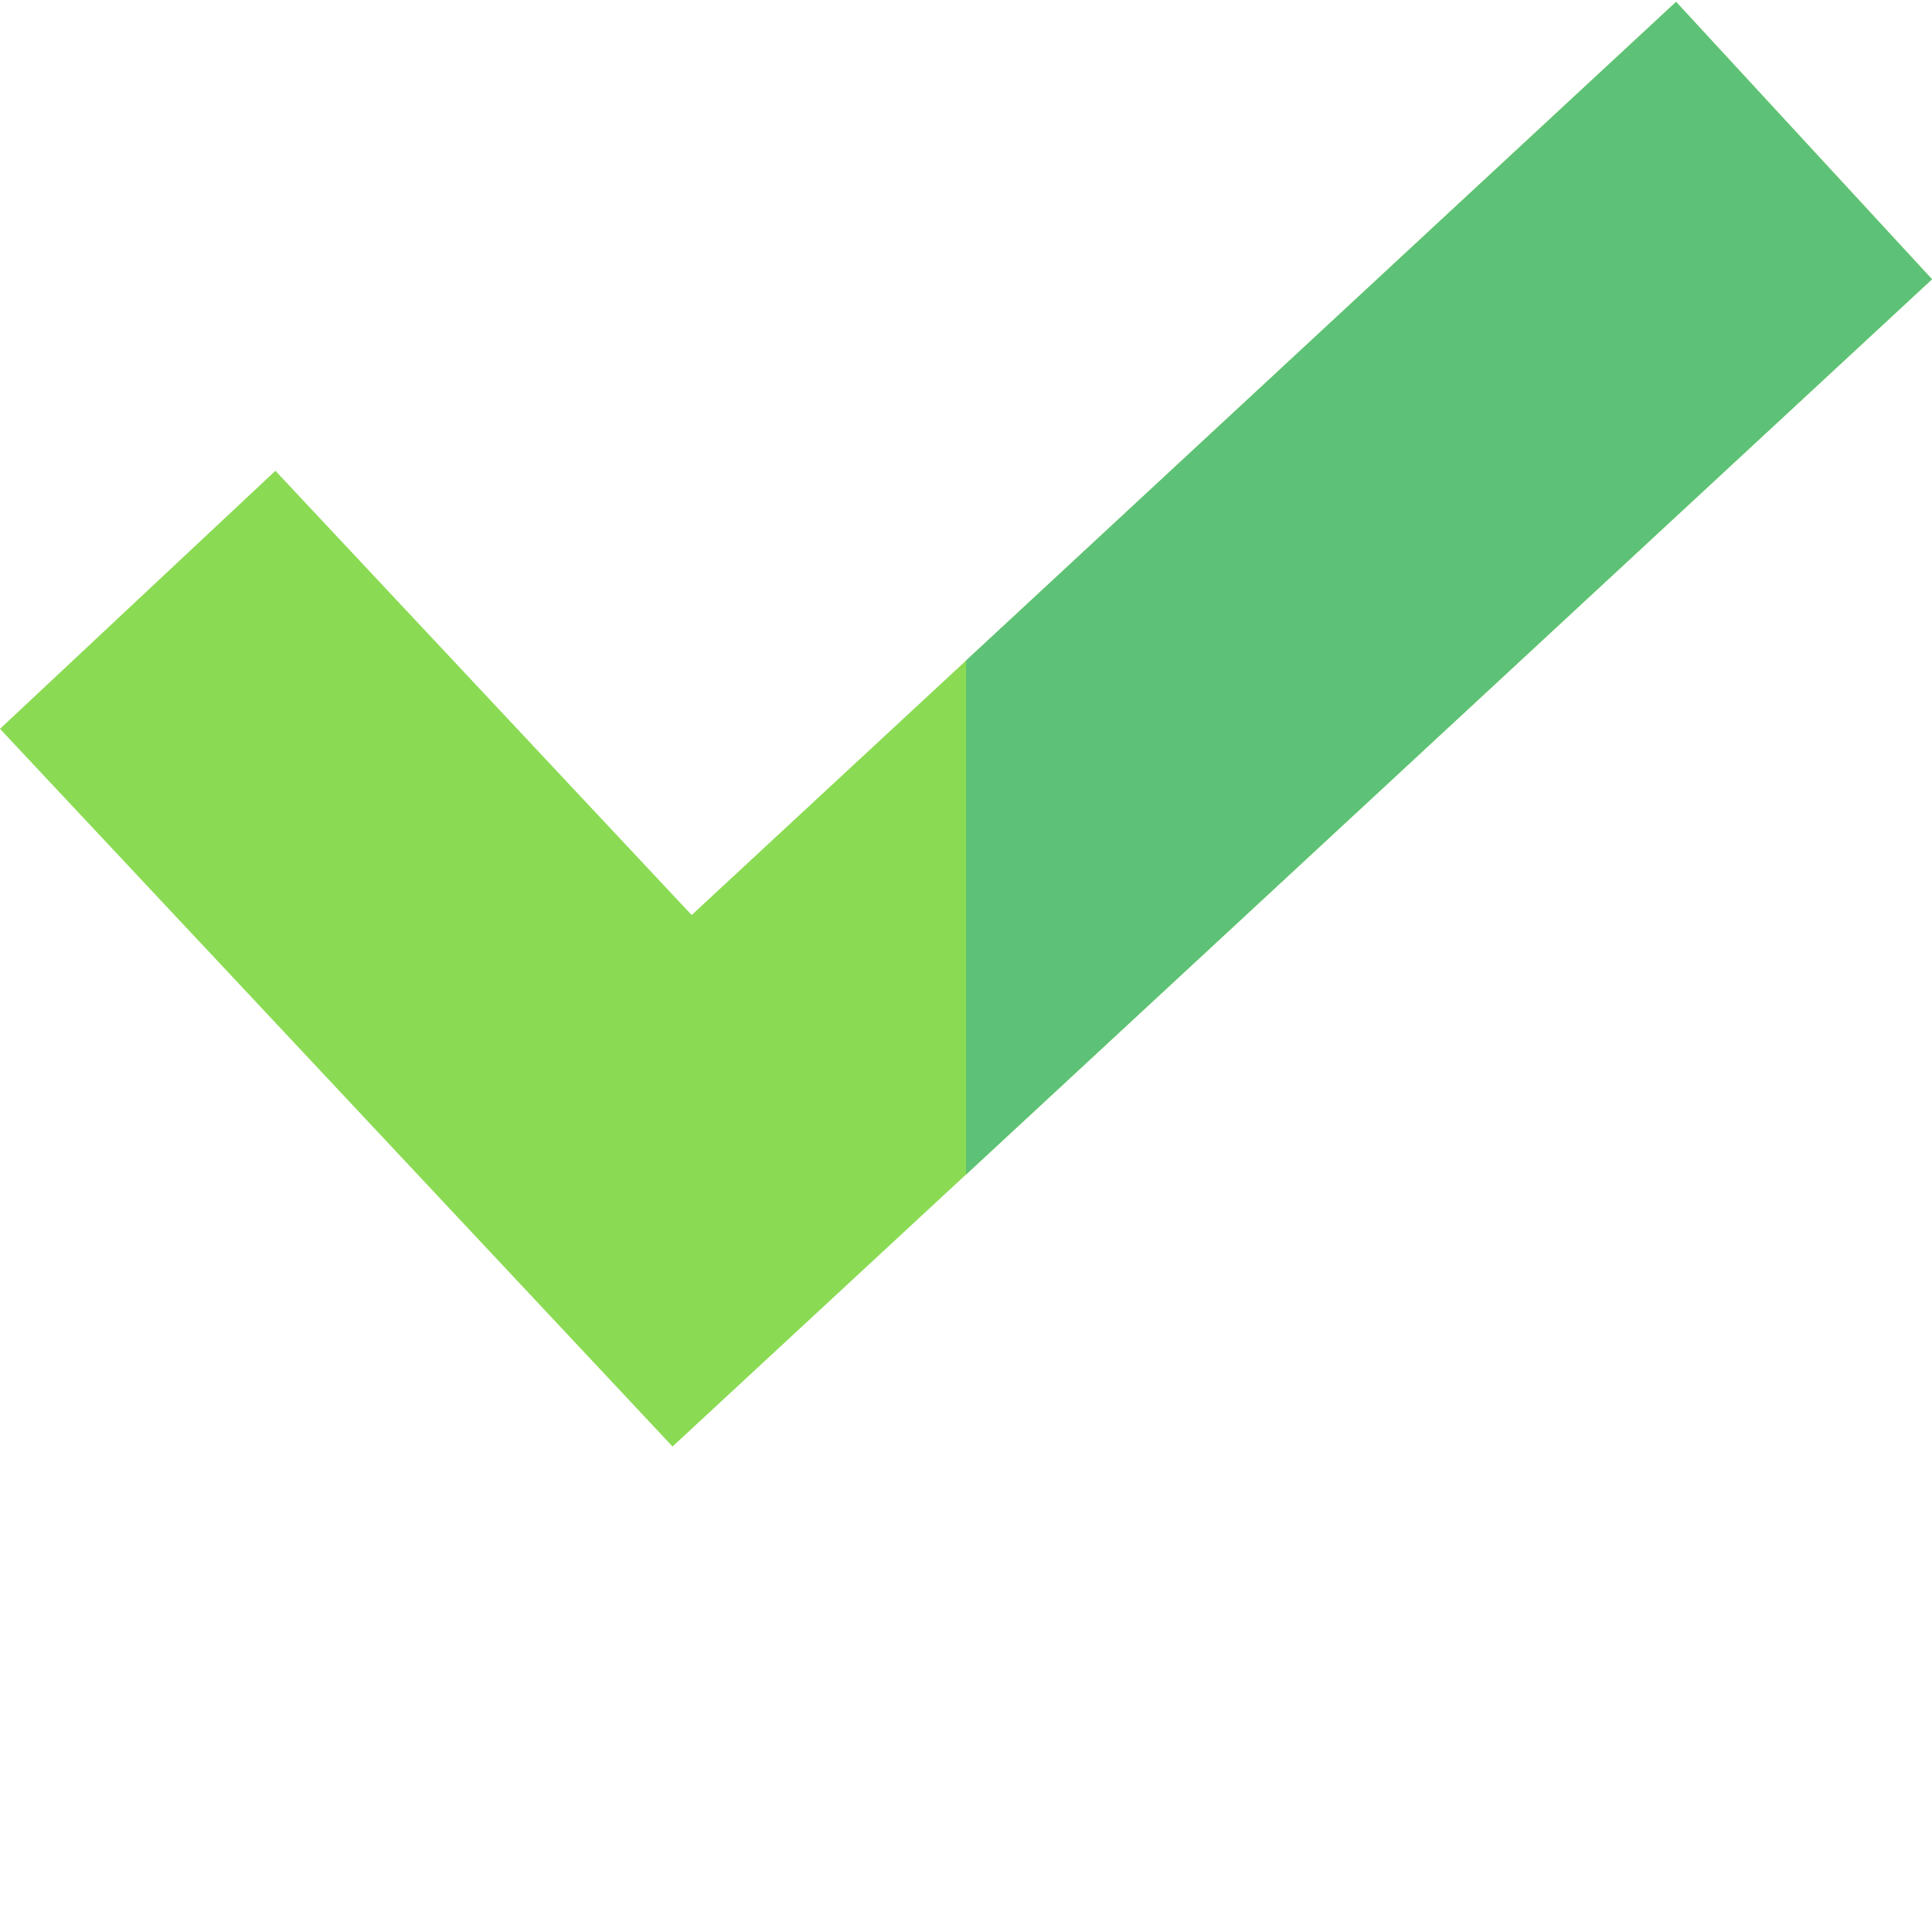 <svg viewBox="0 0 512 511" xmlns="http://www.w3.org/2000/svg"><g><path d="M512 74.012 256.016 311.273l-77.786 72.094L0 193.164l72.984-68.39 110.317 117.738 72.715-67.45L444.18.5zm0 0" fill="#8adb53"></path><path d="M512 74.012 256.016 311.273v-136.21L444.18.5zm0 0" fill="#5dc277"></path></g></svg>